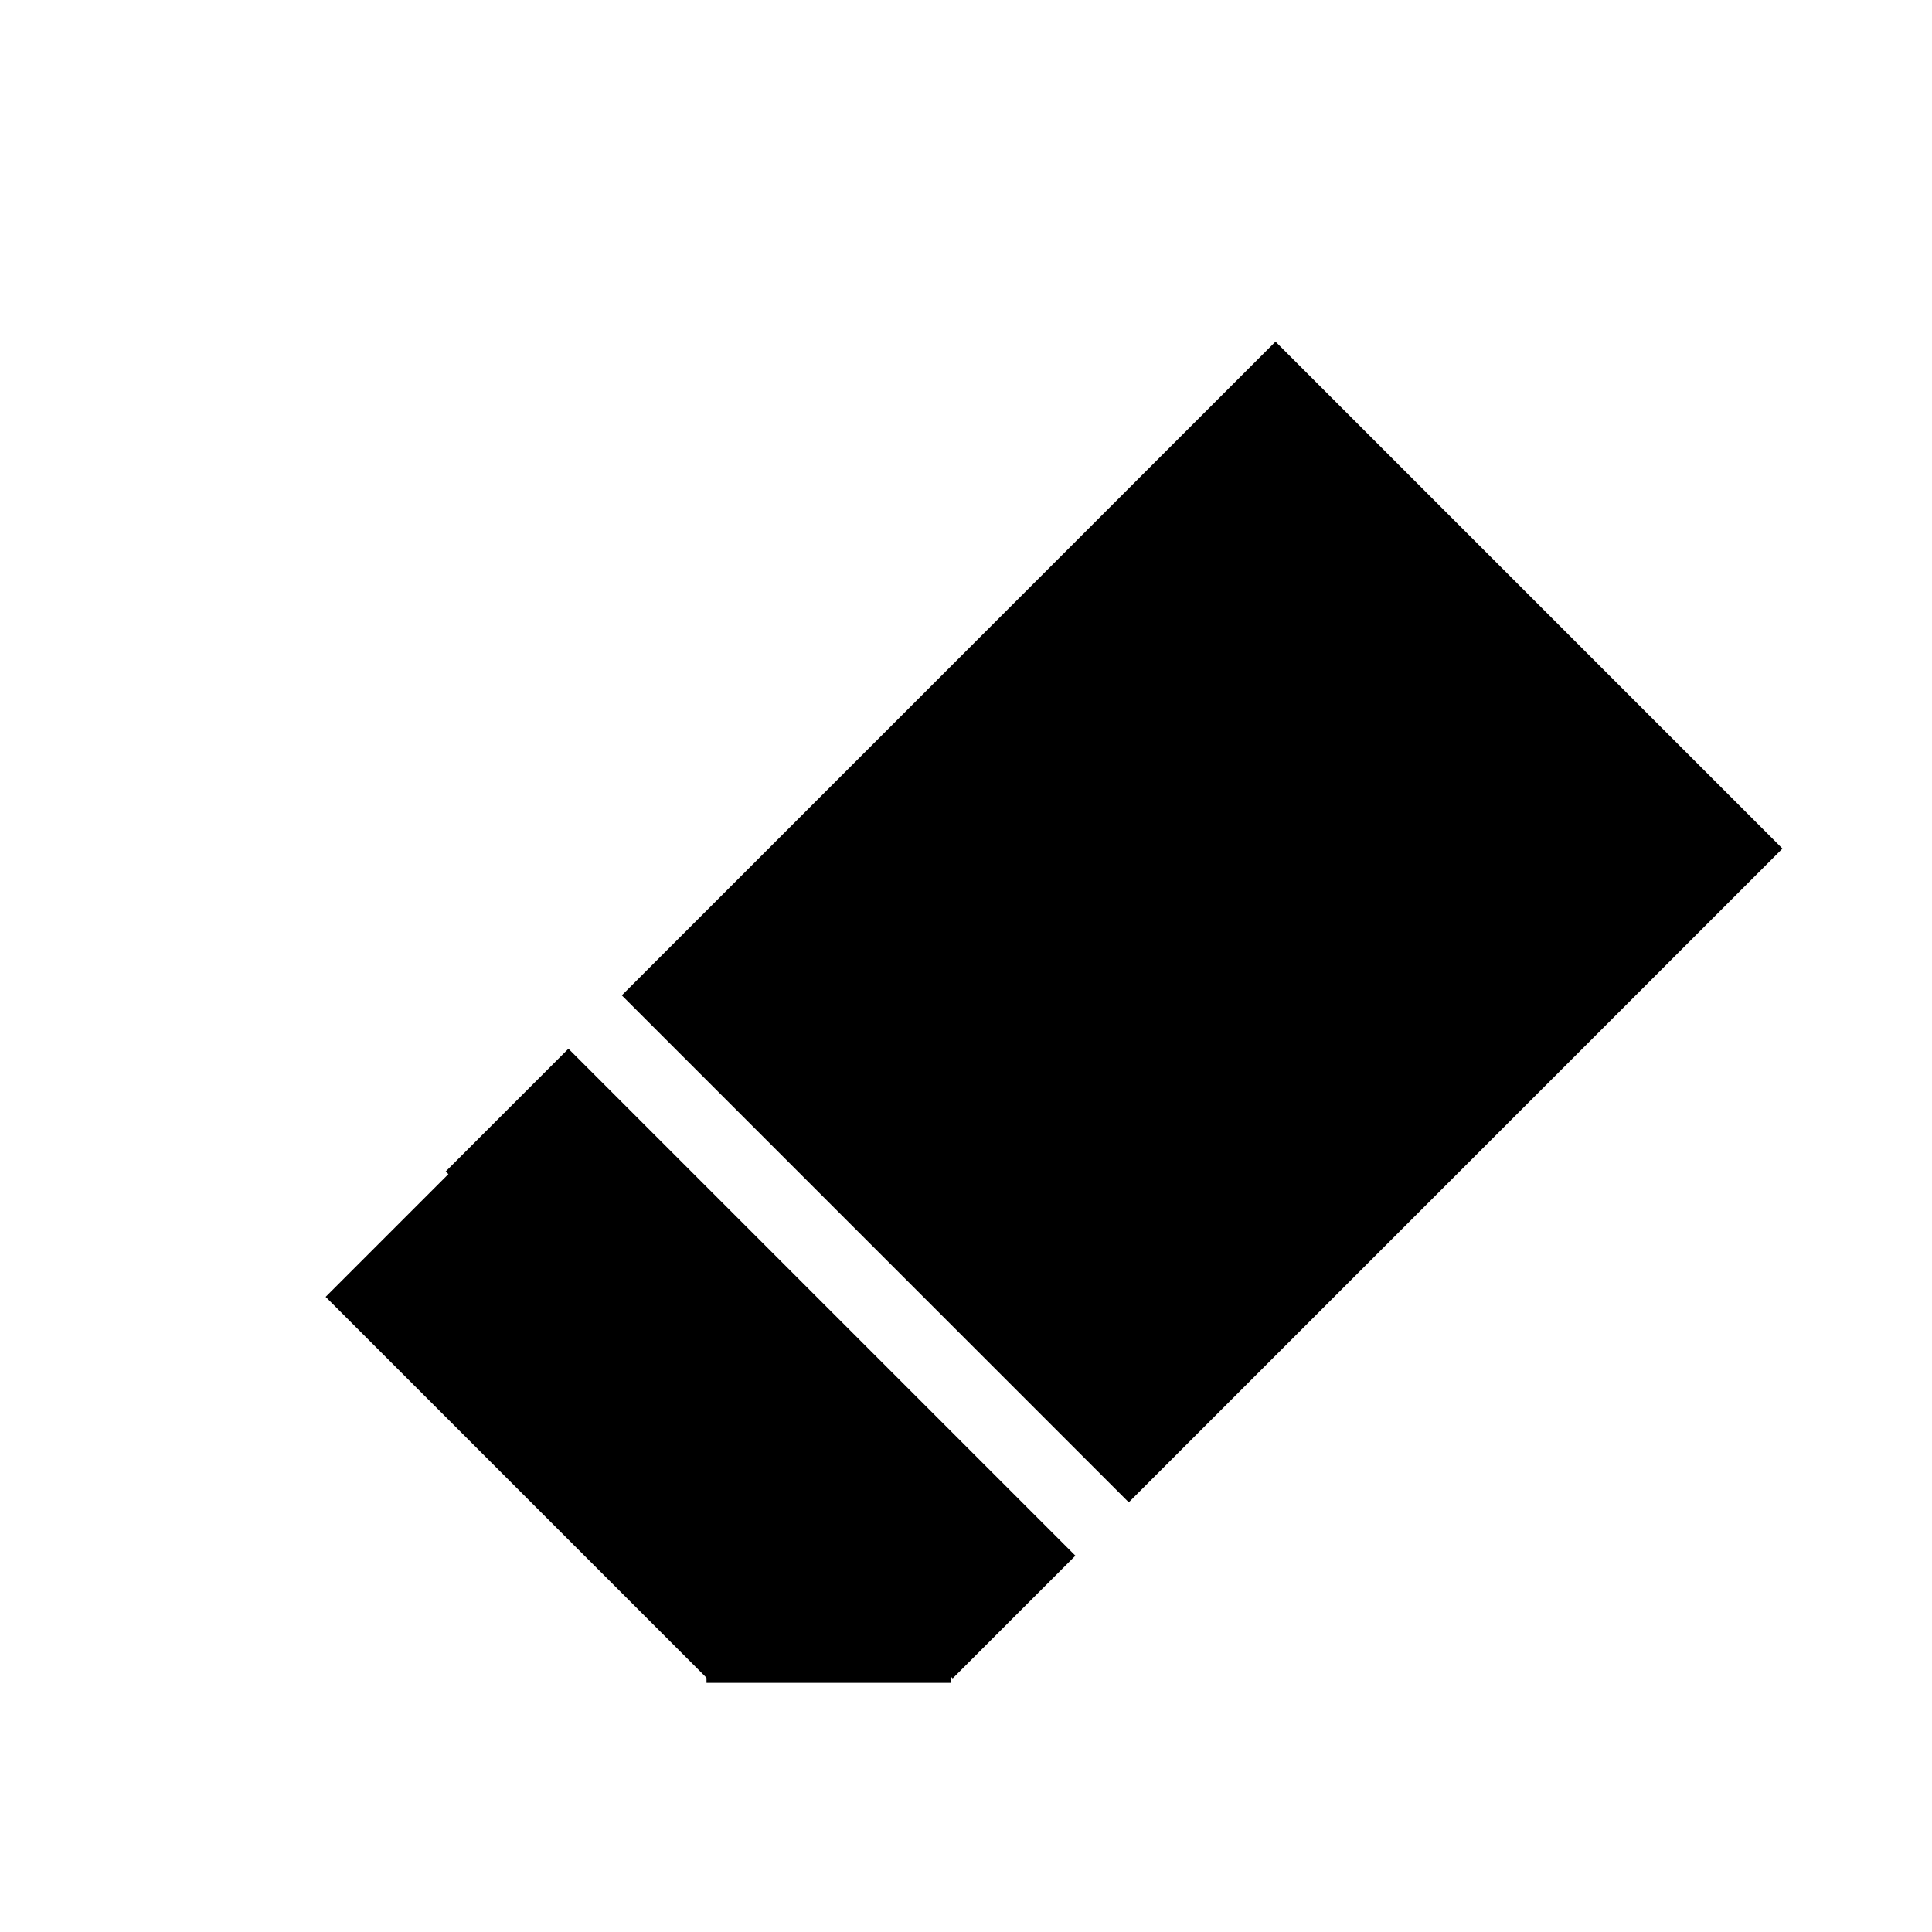 <svg width="512" height="512" xmlns="http://www.w3.org/2000/svg">
    <g transform="rotate(-135, 256, 256)">
        <rect id="svg_1" height="46" width="190" y="120" x="125" fill="#000000"/>
        <rect transform="rotate(45,171,119)" id="svg_3" height="64.8" width="65" y="87" x="138" fill="#000000"/>
        <rect id="svg_6" height="51" width="144" y="74" x="170" fill="#000000"/>
        <rect id="svg_7" height="245" width="190" y="186" x="125" fill="#000000"/>
    </g>
</svg>